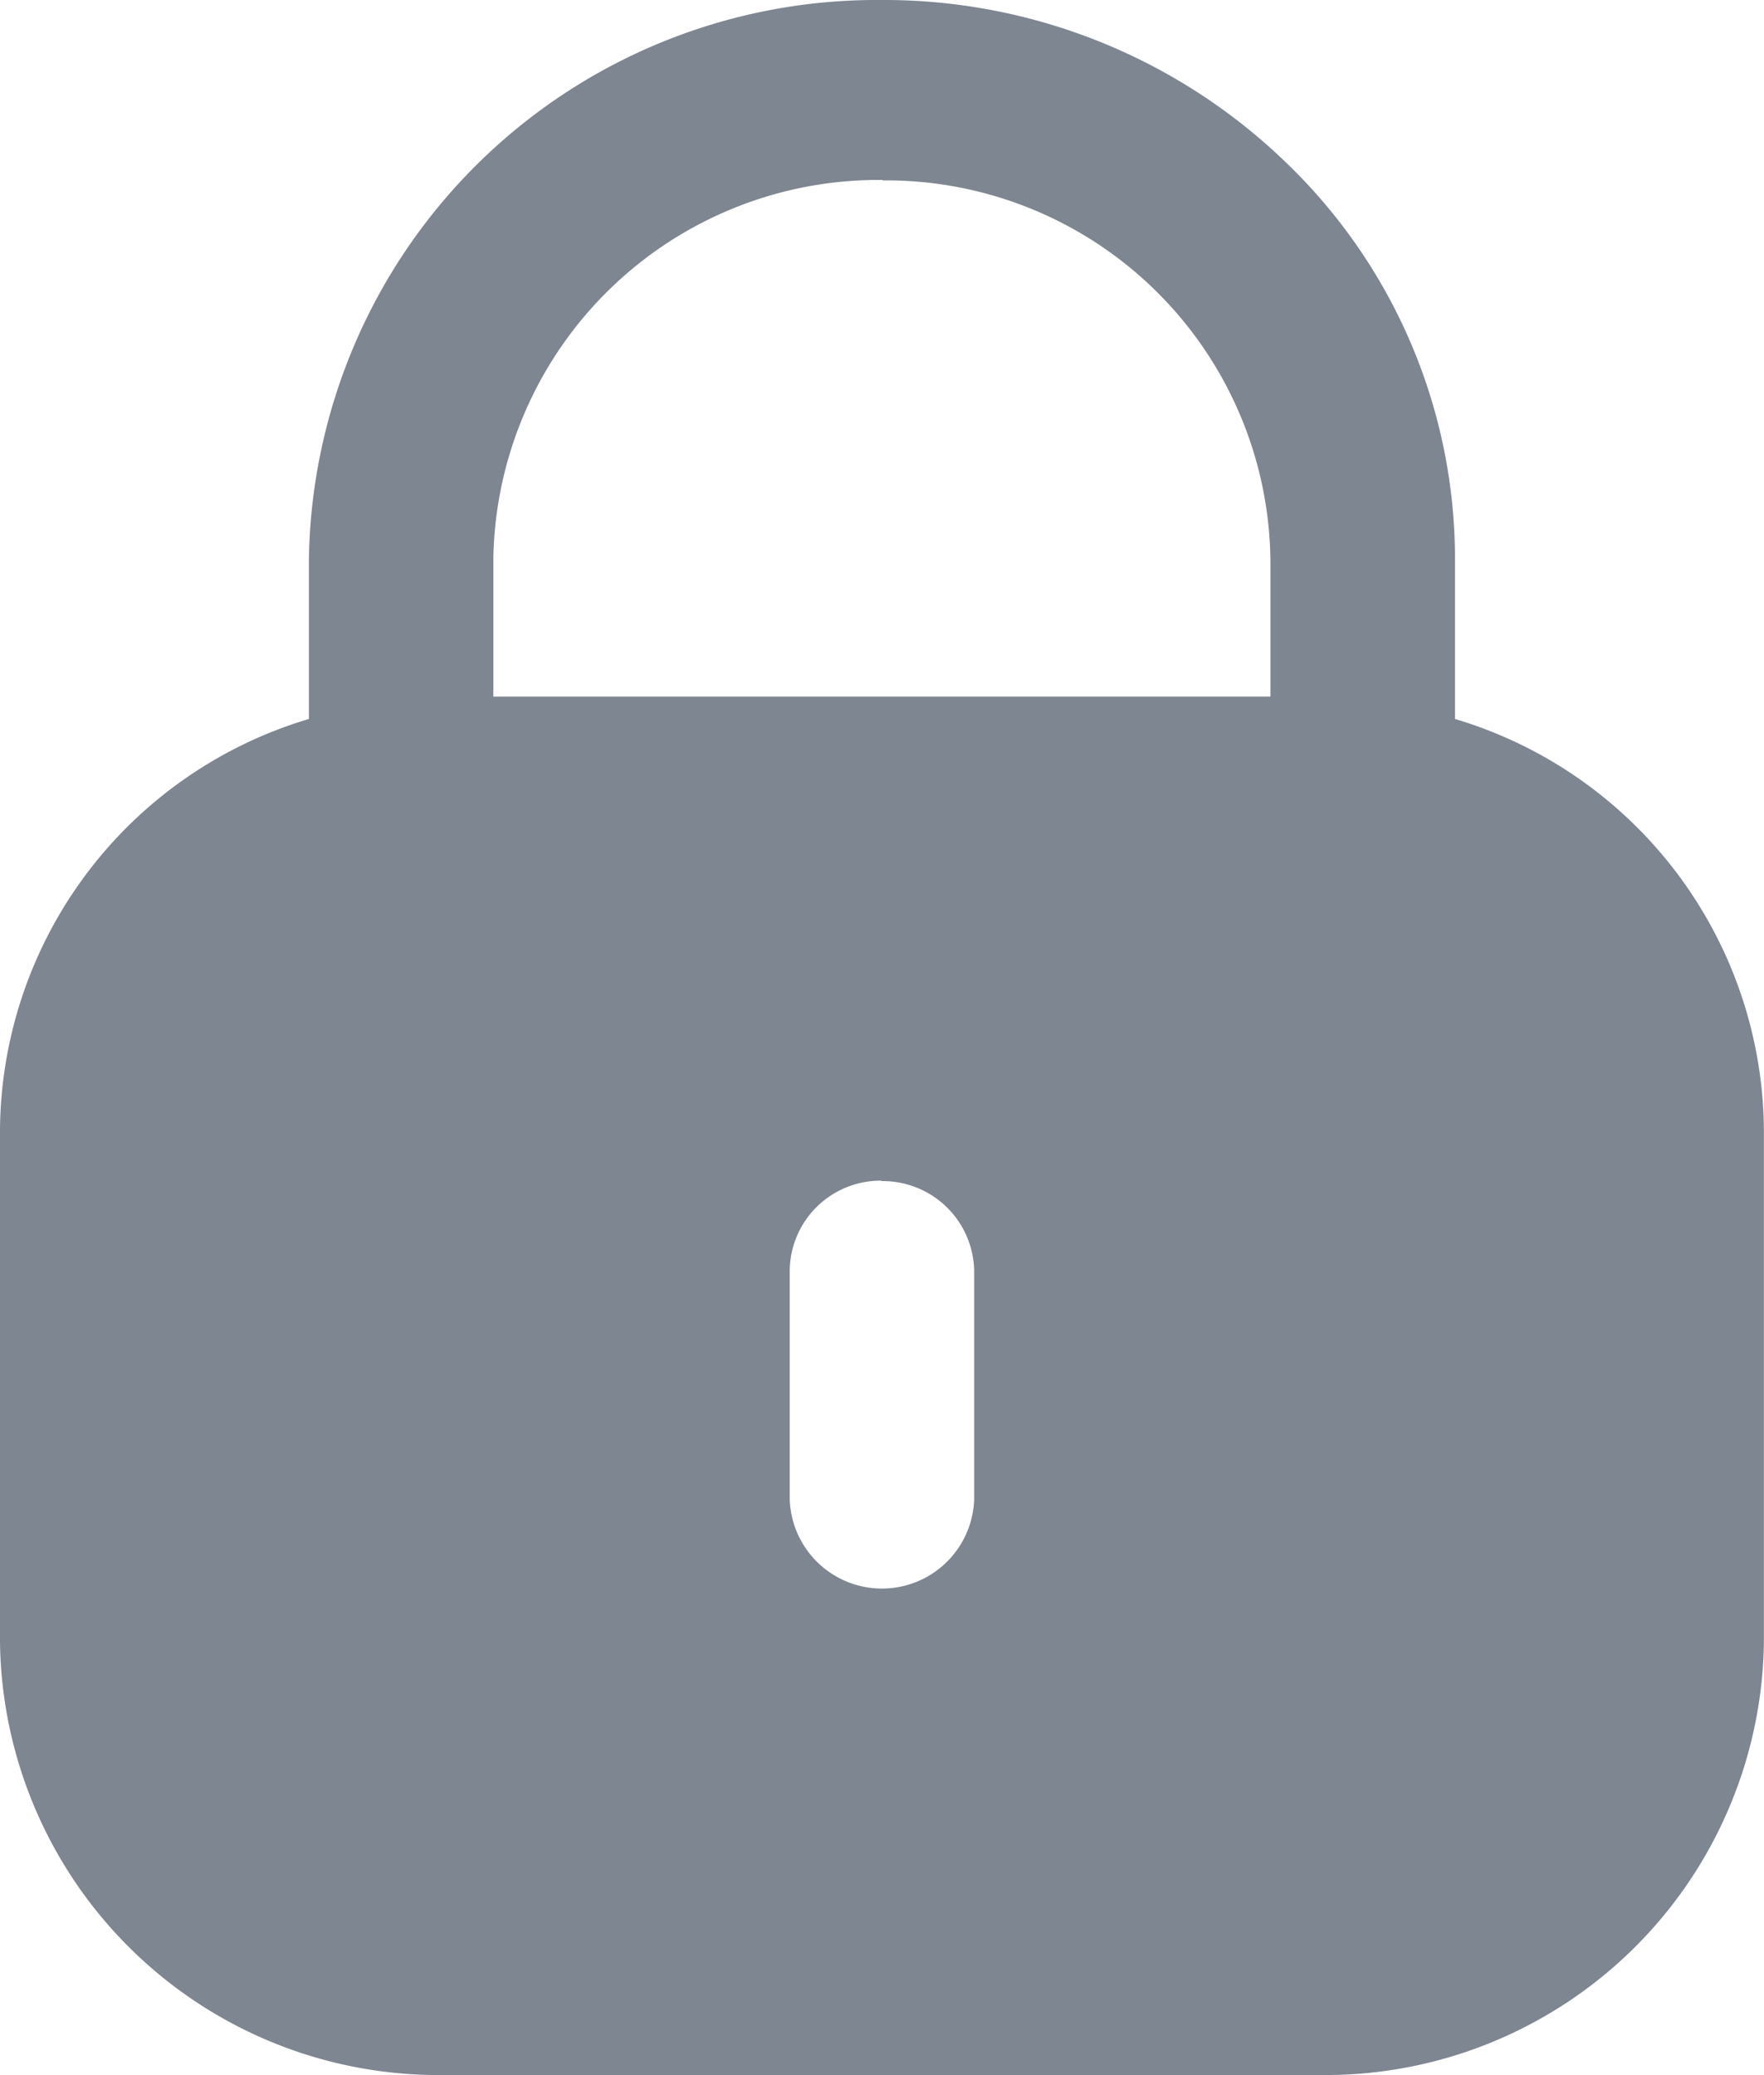 <svg id="Lock" xmlns="http://www.w3.org/2000/svg" width="16.172" height="19.025" viewBox="0 0 16.172 19.025">
  <g id="Lock-2" data-name="Lock" opacity="0.59">
    <path id="Lock-3" data-name="Lock" d="M12.112,19.025H4.061A4.021,4.021,0,0,1,0,15.055v-4.7A3.962,3.962,0,0,1,2.832,6.592V5.133A5.205,5.205,0,0,1,8.072,0,5.3,5.3,0,0,1,11.8,1.5a5.037,5.037,0,0,1,1.539,3.63V6.592a3.962,3.962,0,0,1,2.832,3.766v4.7A4.021,4.021,0,0,1,12.112,19.025Zm-4.031-8.2a.833.833,0,0,0-.841.823v2.1a.846.846,0,0,0,1.691,0v-2.1A.838.838,0,0,0,8.081,10.829Zm.009-9.175a3.531,3.531,0,0,0-3.567,3.46V6.387h7.124V5.133A3.523,3.523,0,0,0,8.091,1.654Z" transform="translate(0 0)" fill="#233245"/>
  </g>
</svg>
